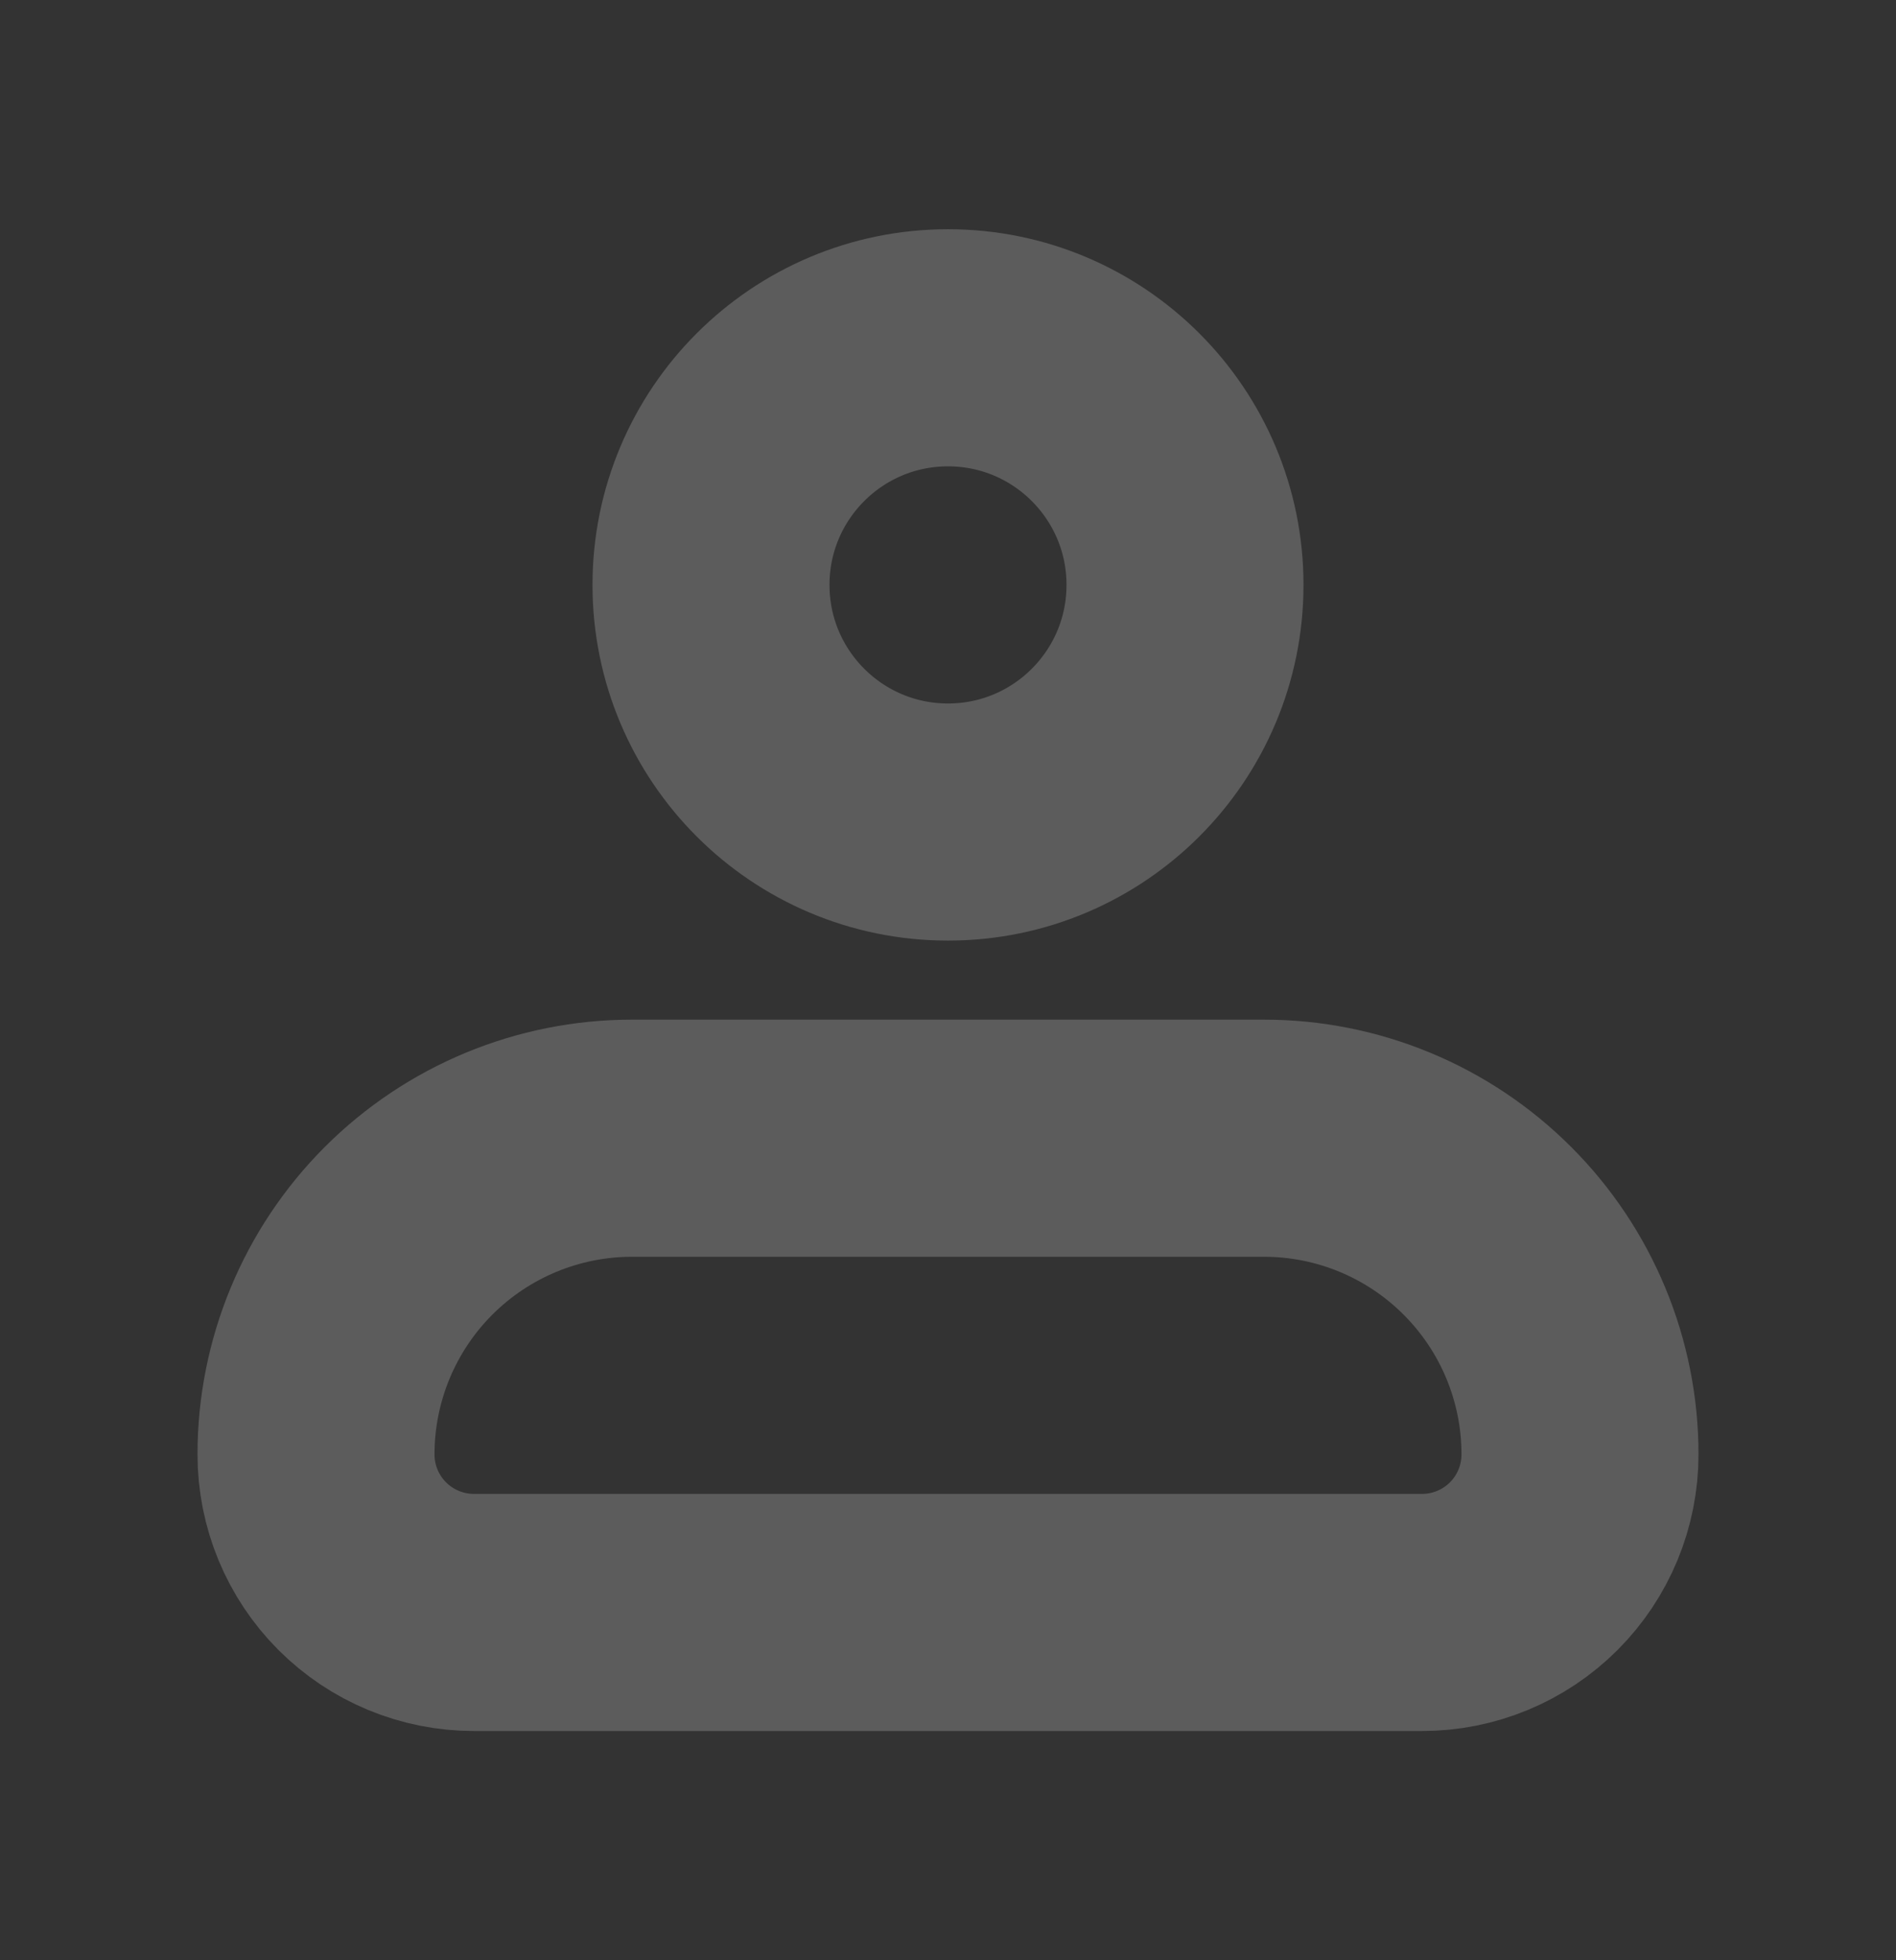 <svg width="30" height="31" viewBox="0 0 30 31" fill="none" xmlns="http://www.w3.org/2000/svg">
<rect x="0" y="0" width="30" height="31" fill="#333333" stroke="none"/>
<g opacity="0.2">
<path d="M5 23C5 21.674 5.527 20.402 6.464 19.465C7.402 18.527 8.674 18 10 18H20C21.326 18 22.598 18.527 23.535 19.465C24.473 20.402 25 21.674 25 23C25 23.663 24.737 24.299 24.268 24.768C23.799 25.237 23.163 25.5 22.5 25.5H7.5C6.837 25.5 6.201 25.237 5.732 24.768C5.263 24.299 5 23.663 5 23Z" stroke="white" stroke-width="3.75" stroke-linejoin="round"/>
<path d="M15 13C17.071 13 18.75 11.321 18.75 9.25C18.75 7.179 17.071 5.5 15 5.5C12.929 5.5 11.25 7.179 11.25 9.25C11.25 11.321 12.929 13 15 13Z" stroke="white" stroke-width="3.75"/>
</g>
</svg>
